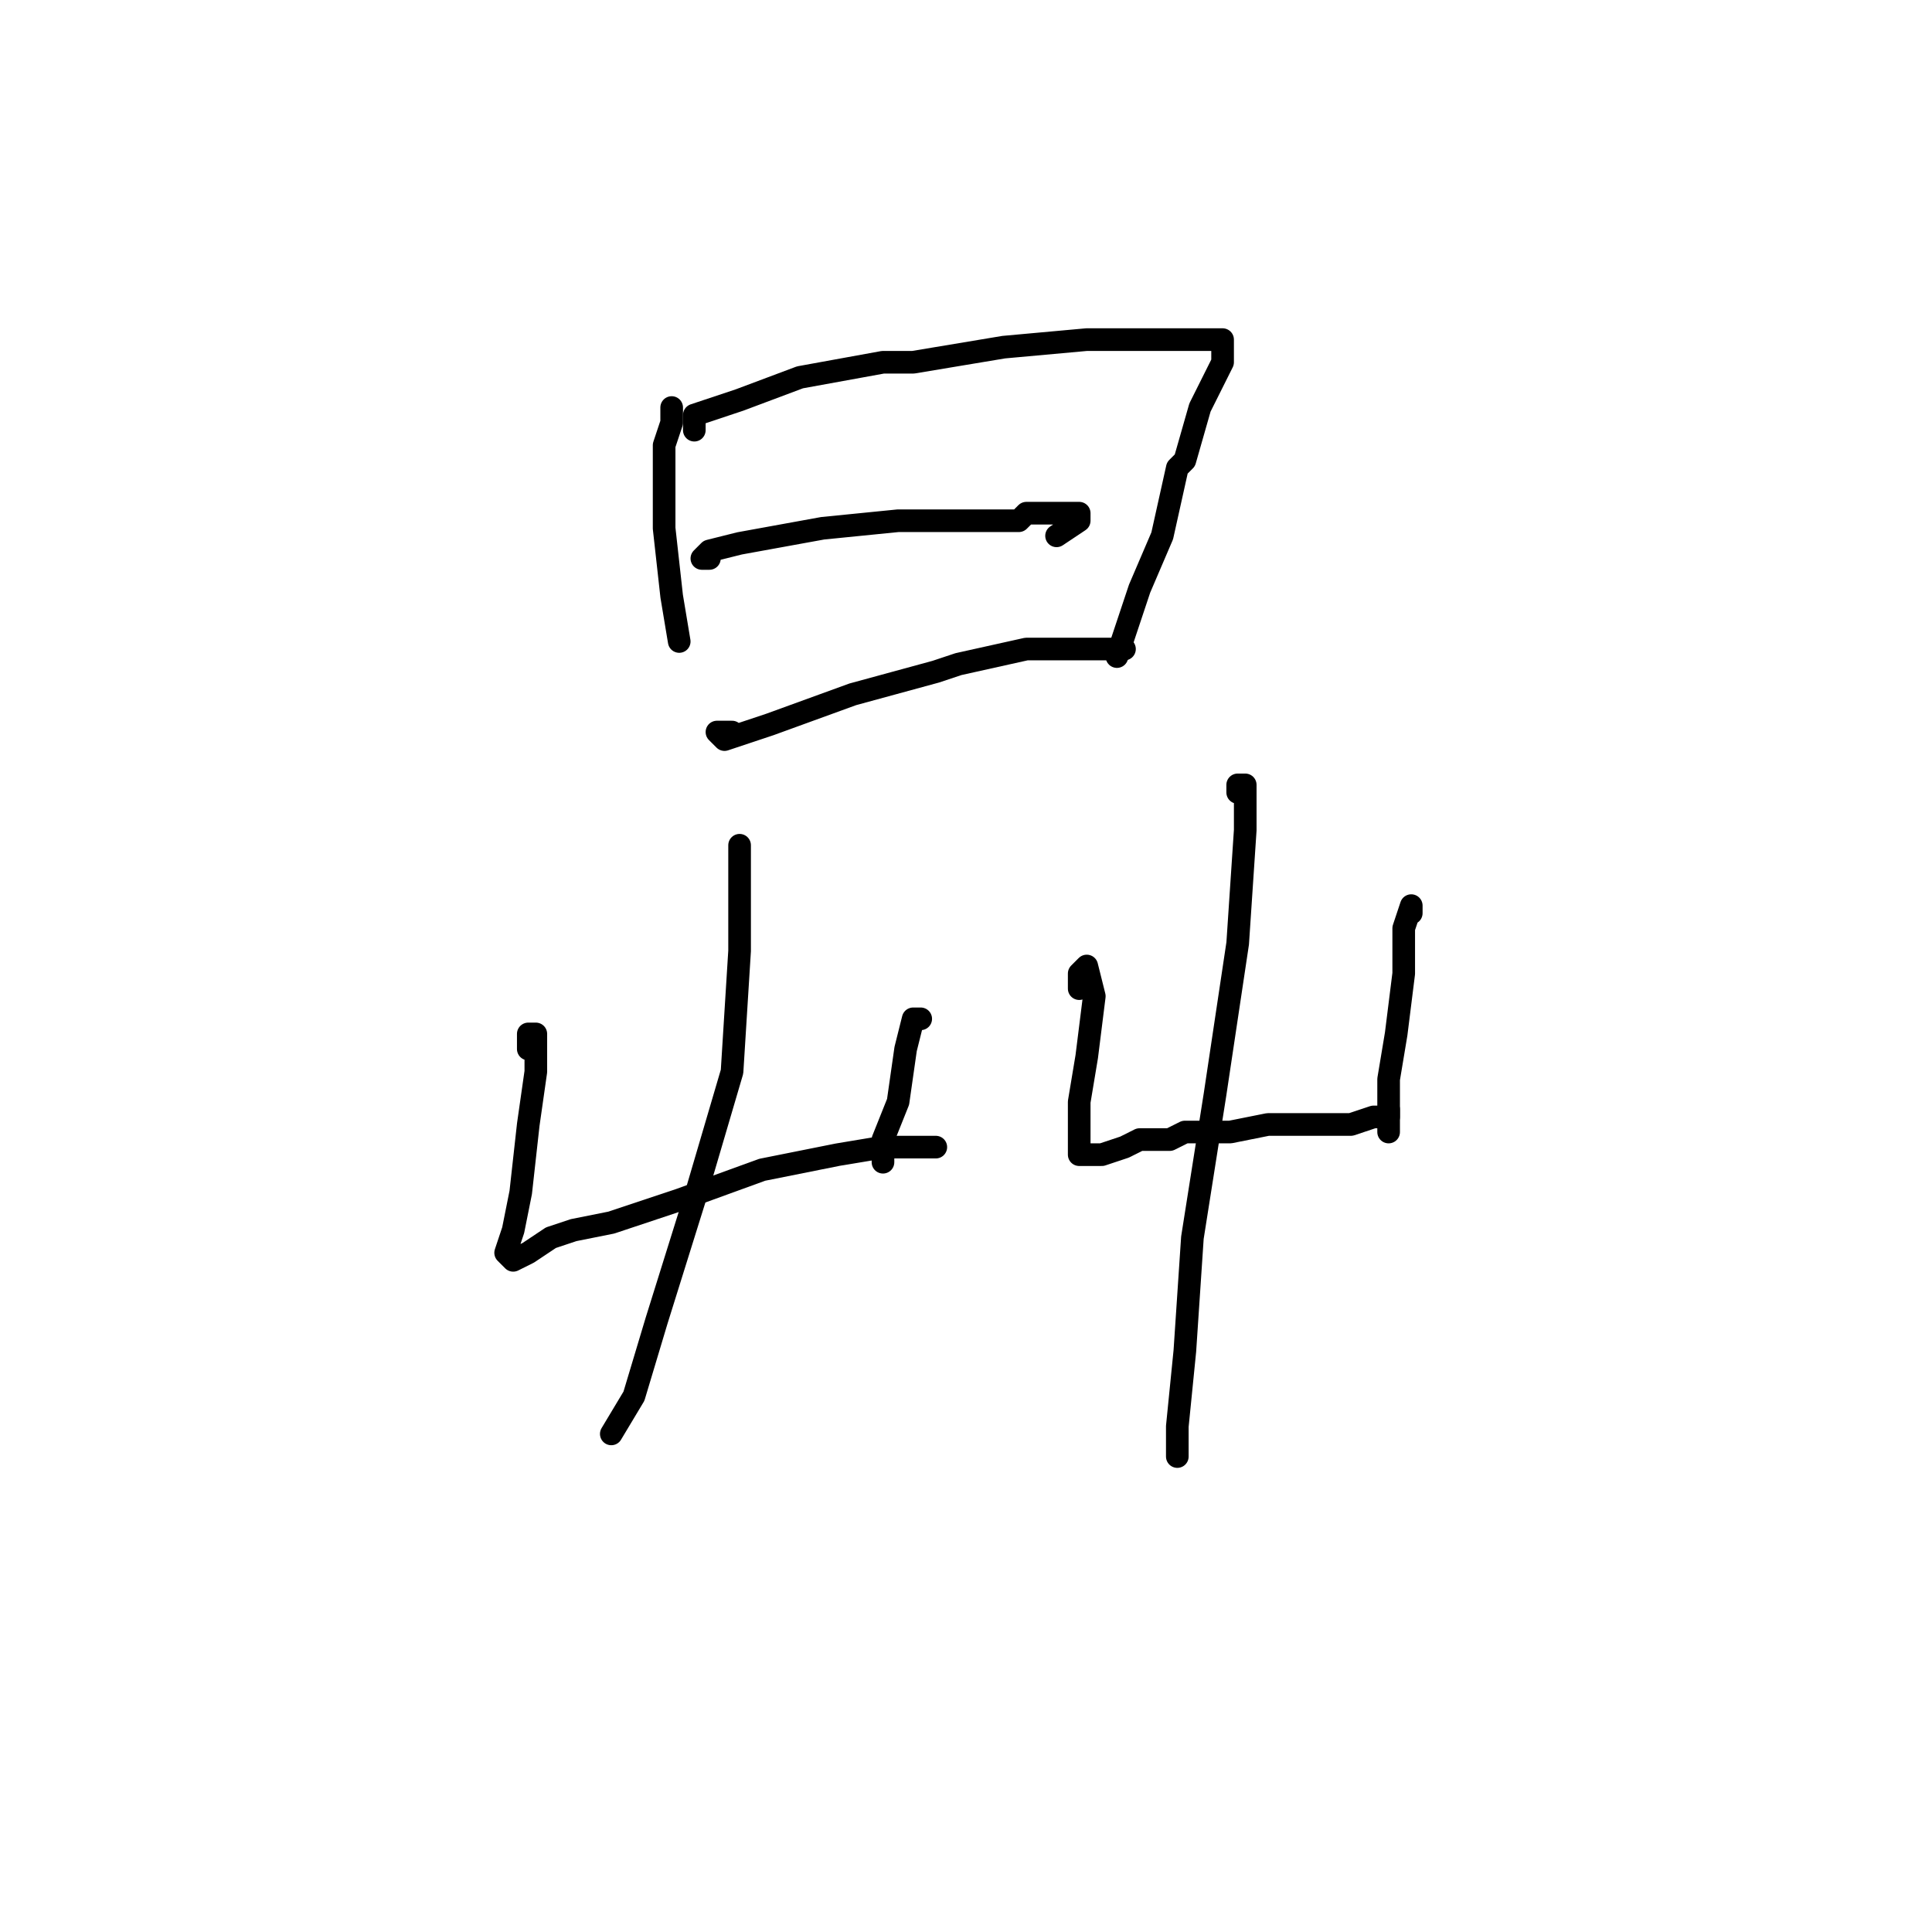 <?xml version="1.0" standalone="no"?>
    <svg width="256" height="256" xmlns="http://www.w3.org/2000/svg" version="1.1">
    <polyline stroke="black" stroke-width="3" stroke-linecap="round" fill="transparent" stroke-linejoin="round" points="89 55 89 54 89 55 89 56 88 59 88 61 88 67 88 70 89 79 90 85 90 85 " />
        <polyline stroke="black" stroke-width="3" stroke-linecap="round" fill="transparent" stroke-linejoin="round" points="92 57 92 55 98 53 106 50 117 48 121 48 133 46 144 45 153 45 159 45 162 45 162 47 162 48 159 54 157 61 156 62 154 71 151 78 149 84 148 87 148 87 " />
        <polyline stroke="black" stroke-width="3" stroke-linecap="round" fill="transparent" stroke-linejoin="round" points="94 74 93 74 94 73 98 72 109 70 119 69 129 69 135 69 136 68 141 68 143 68 143 69 140 71 140 71 " />
        <polyline stroke="black" stroke-width="3" stroke-linecap="round" fill="transparent" stroke-linejoin="round" points="97 97 95 97 96 98 102 96 113 92 124 89 127 88 136 86 138 86 146 86 149 86 149 86 " />
        <polyline stroke="black" stroke-width="3" stroke-linecap="round" fill="transparent" stroke-linejoin="round" points="70 139 70 138 70 137 71 137 71 142 70 149 69 158 68 163 67 166 68 167 70 166 73 164 76 163 81 162 90 159 101 155 111 153 117 152 122 152 124 152 124 152 " />
        <polyline stroke="black" stroke-width="3" stroke-linecap="round" fill="transparent" stroke-linejoin="round" points="122 135 121 135 120 139 119 146 117 151 117 153 117 154 117 154 " />
        <polyline stroke="black" stroke-width="3" stroke-linecap="round" fill="transparent" stroke-linejoin="round" points="98 113 98 112 98 115 98 126 97 142 92 159 87 175 84 185 81 190 81 190 " />
        <polyline stroke="black" stroke-width="3" stroke-linecap="round" fill="transparent" stroke-linejoin="round" points="143 131 143 129 144 128 145 132 144 140 143 146 143 150 143 152 143 153 144 153 146 153 149 152 151 151 155 151 157 150 163 150 168 149 173 149 176 149 179 149 182 148 183 148 184 148 184 147 184 147 " />
        <polyline stroke="black" stroke-width="3" stroke-linecap="round" fill="transparent" stroke-linejoin="round" points="187 121 187 120 186 123 186 127 186 129 185 137 184 143 184 148 184 150 184 150 " />
        <polyline stroke="black" stroke-width="3" stroke-linecap="round" fill="transparent" stroke-linejoin="round" points="164 105 164 104 165 104 165 110 164 125 161 145 158 164 157 179 156 189 156 193 156 193 " />
        </svg>